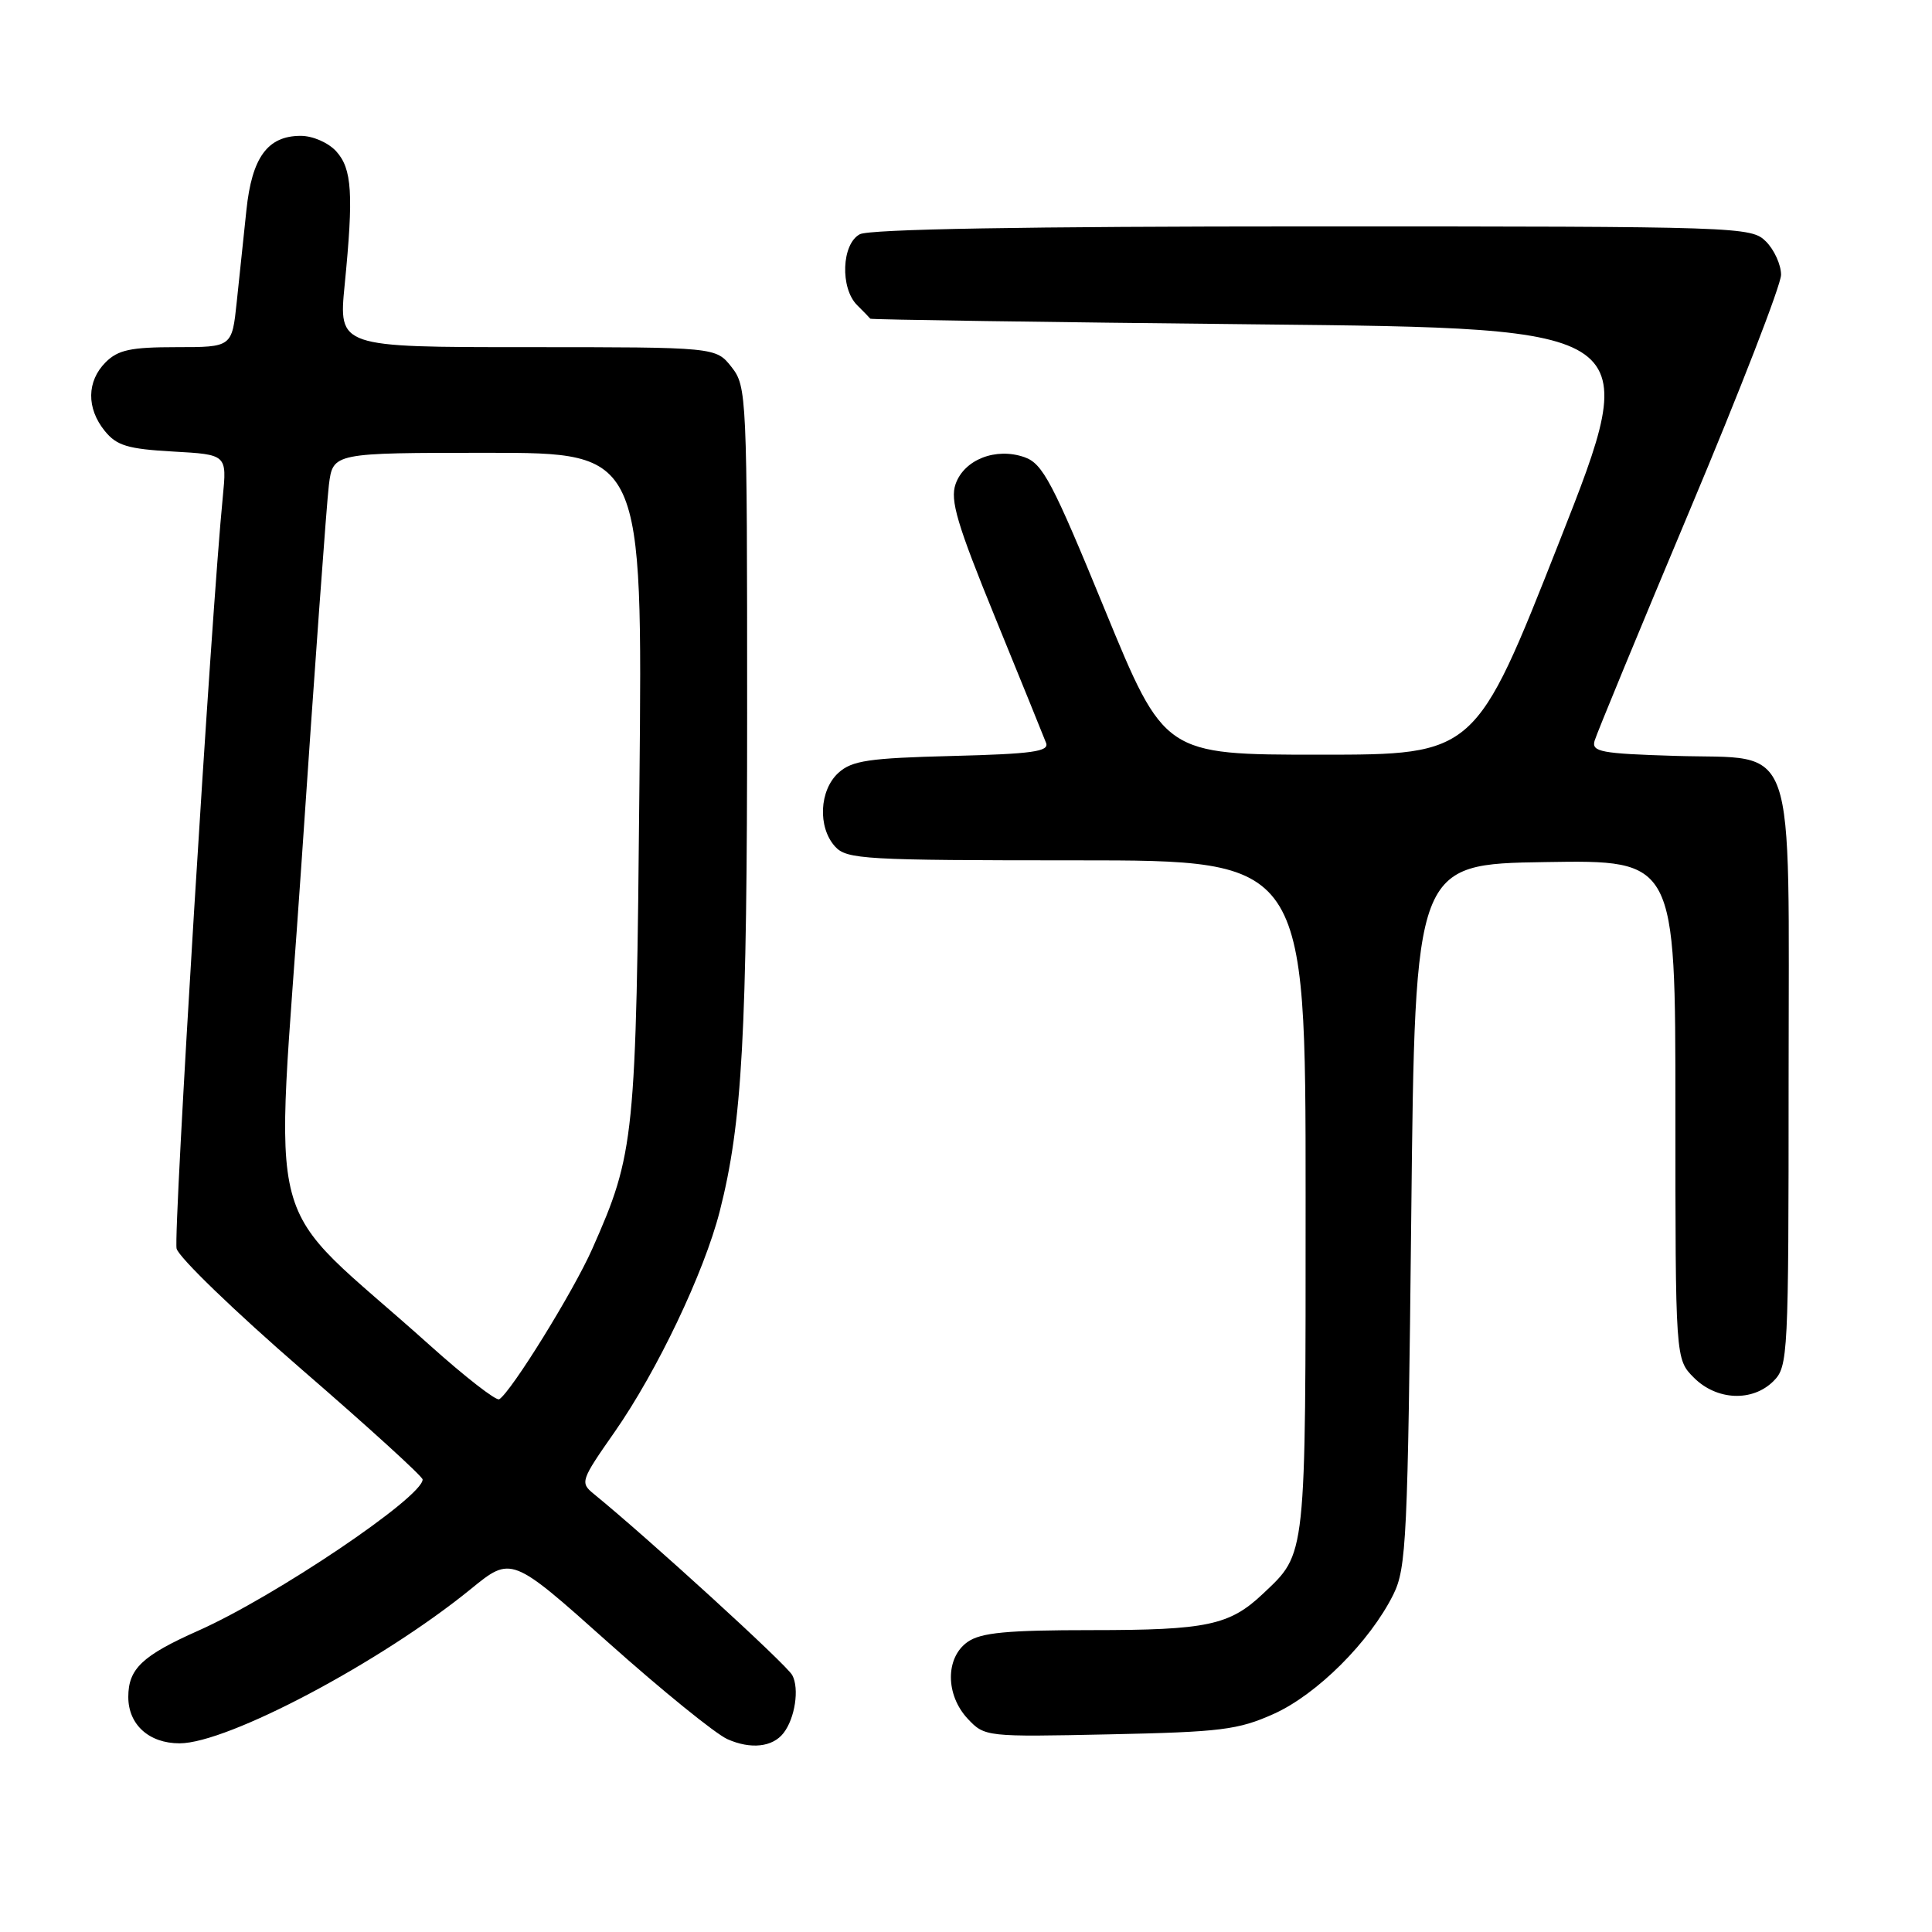 <?xml version="1.0" encoding="UTF-8" standalone="no"?>
<!DOCTYPE svg PUBLIC "-//W3C//DTD SVG 1.1//EN" "http://www.w3.org/Graphics/SVG/1.1/DTD/svg11.dtd" >
<svg xmlns="http://www.w3.org/2000/svg" xmlns:xlink="http://www.w3.org/1999/xlink" version="1.1" viewBox="0 0 256 256">
 <g >
 <path fill="currentColor"
d=" M 103.82 229.64 C 105.34 227.69 105.94 223.75 104.98 221.97 C 104.24 220.57 85.87 203.81 78.68 197.95 C 76.85 196.46 76.94 196.18 81.43 189.76 C 87.07 181.68 93.29 168.63 95.37 160.50 C 98.36 148.76 99.00 137.18 99.00 94.41 C 99.00 52.28 98.95 51.21 96.93 48.63 C 94.85 46.00 94.85 46.00 69.86 46.00 C 44.86 46.00 44.86 46.00 45.67 37.75 C 46.86 25.68 46.65 22.37 44.55 20.05 C 43.50 18.90 41.44 18.00 39.85 18.00 C 35.46 18.00 33.38 20.85 32.65 27.85 C 32.29 31.23 31.72 36.70 31.37 40.00 C 30.74 46.00 30.74 46.00 23.37 46.00 C 17.33 46.00 15.64 46.36 14.00 48.00 C 11.49 50.51 11.44 54.09 13.88 57.10 C 15.46 59.05 16.91 59.49 22.92 59.83 C 30.07 60.23 30.07 60.23 29.52 65.86 C 28.00 81.15 22.94 163.62 23.40 165.45 C 23.69 166.61 31.14 173.80 39.96 181.44 C 48.78 189.07 56.00 195.64 56.00 196.04 C 56.00 198.37 36.45 211.55 26.28 216.07 C 18.84 219.38 17.00 221.12 17.00 224.86 C 17.00 228.52 19.75 231.00 23.79 231.00 C 30.17 231.00 50.50 220.23 62.38 210.56 C 67.76 206.17 67.76 206.17 80.63 217.67 C 87.71 223.99 94.80 229.74 96.39 230.45 C 99.47 231.82 102.37 231.51 103.82 229.64 Z  M 168.78 227.10 C 174.51 224.52 181.51 217.54 184.62 211.29 C 186.36 207.79 186.54 203.94 187.00 161.00 C 187.50 114.50 187.50 114.50 204.75 114.23 C 222.00 113.95 222.00 113.95 222.00 147.02 C 222.00 180.09 222.00 180.09 224.45 182.55 C 227.48 185.58 232.22 185.78 235.00 183.00 C 236.93 181.07 237.00 179.67 237.00 143.11 C 237.00 96.82 238.34 100.66 222.00 100.16 C 212.15 99.86 210.87 99.62 211.29 98.16 C 211.55 97.25 217.22 83.52 223.88 67.66 C 230.55 51.80 236.00 37.74 236.00 36.41 C 236.00 35.09 235.10 33.10 234.00 32.00 C 232.05 30.05 230.67 30.00 173.93 30.00 C 135.82 30.00 115.20 30.36 113.93 31.04 C 111.52 32.32 111.30 38.16 113.57 40.43 C 114.44 41.29 115.22 42.10 115.32 42.23 C 115.42 42.35 138.51 42.69 166.63 42.98 C 217.76 43.50 217.76 43.50 206.63 71.75 C 195.50 100.00 195.50 100.00 174.89 100.00 C 154.29 100.00 154.29 100.00 146.39 80.77 C 139.46 63.88 138.17 61.43 135.75 60.58 C 131.96 59.25 127.76 60.89 126.62 64.14 C 125.87 66.28 126.81 69.45 131.89 81.89 C 135.29 90.22 138.32 97.67 138.61 98.44 C 139.05 99.58 136.80 99.90 126.18 100.17 C 115.11 100.45 112.89 100.78 111.10 102.40 C 108.56 104.71 108.33 109.61 110.65 112.17 C 112.19 113.87 114.53 114.00 142.65 114.00 C 173.00 114.00 173.00 114.00 173.00 158.55 C 173.00 206.90 173.13 205.71 167.34 211.19 C 162.93 215.36 159.92 216.00 144.66 216.00 C 133.41 216.00 129.98 216.33 128.22 217.56 C 125.25 219.64 125.26 224.59 128.25 227.77 C 130.48 230.13 130.68 230.16 147.00 229.81 C 161.77 229.50 164.05 229.22 168.78 227.10 Z  M 56.96 178.26 C 34.33 157.94 36.46 165.97 39.95 114.34 C 41.65 89.13 43.29 66.59 43.58 64.25 C 44.12 60.00 44.12 60.00 64.64 60.00 C 85.15 60.00 85.15 60.00 84.73 103.75 C 84.29 151.01 84.11 152.77 78.47 165.50 C 75.98 171.12 67.75 184.42 66.15 185.41 C 65.75 185.65 61.62 182.44 56.96 178.26 Z "/>
</g>
</svg>